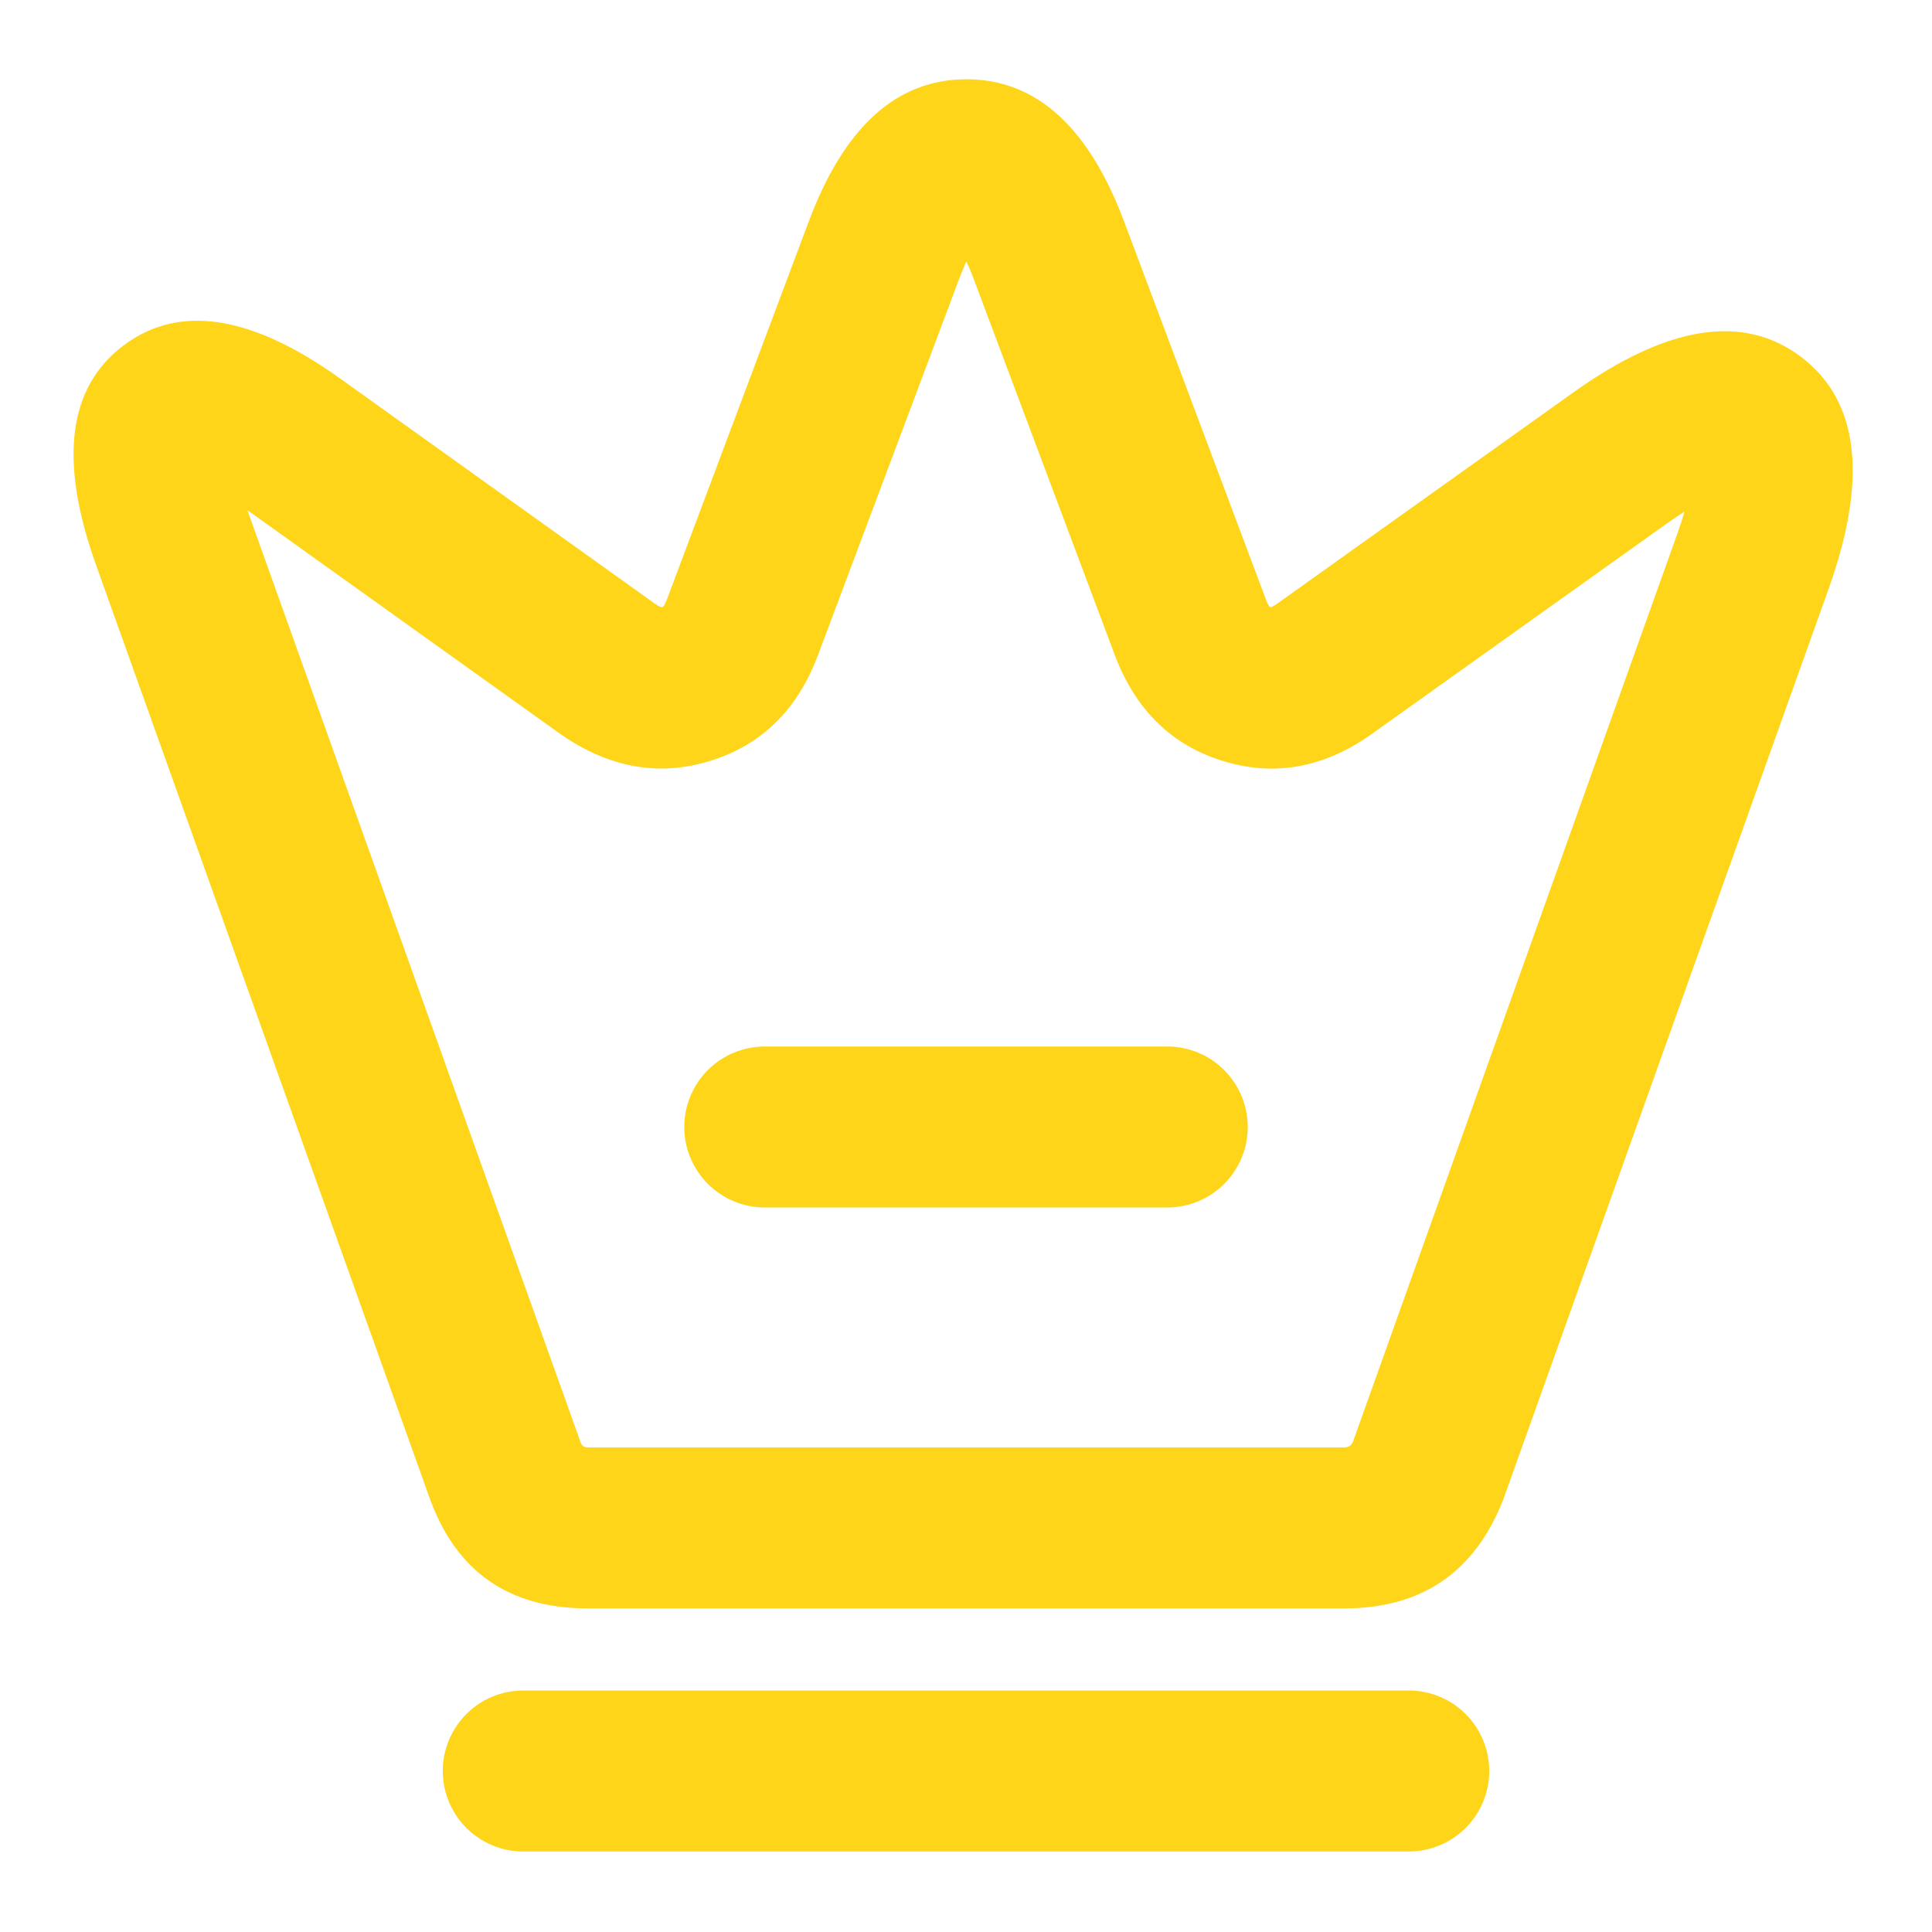 <svg xmlns="http://www.w3.org/2000/svg" xmlns:xlink="http://www.w3.org/1999/xlink" fill="none" version="1.1" width="30" height="30" viewBox="0 0 30 30"><g><g><path d="M23.338,23.296Q22.675,24.975,20.875,24.975L9.125,24.975Q7.27,24.975,6.658,23.225L1.486,8.758Q0.625,6.336,1.92,5.363Q3.213,4.392,5.292,5.885L10.165,9.371Q10.259,9.436,10.288,9.427Q10.313,9.419,10.358,9.302L12.555,3.448Q13.382,1.231,15.006,1.231Q16.63,1.231,17.459,3.45L19.658,9.311Q19.7,9.42,19.725,9.427Q19.746,9.434,19.844,9.365L24.412,6.107Q26.619,4.523,27.967,5.542Q29.309,6.557,28.404,9.117L23.352,23.258Q23.345,23.277,23.338,23.296ZM26.047,8.283L21.008,22.389Q20.969,22.475,20.875,22.475L9.125,22.475Q9.044,22.475,9.017,22.4L3.841,7.921L8.71,11.404Q9.833,12.182,11.022,11.817Q12.211,11.452,12.692,10.198L14.895,4.327Q14.951,4.178,15.006,4.058Q15.061,4.177,15.117,4.325L17.317,10.189Q17.801,11.45,18.988,11.816Q20.181,12.184,21.282,11.41L25.863,8.143Q26.018,8.031,26.156,7.945Q26.111,8.102,26.047,8.283ZM18.125,16.25L11.875,16.25Q11.814,16.25,11.753,16.256Q11.691,16.262,11.631,16.274Q11.571,16.286,11.512,16.304Q11.453,16.321,11.397,16.345Q11.34,16.368,11.286,16.397Q11.232,16.426,11.181,16.46Q11.13,16.495,11.082,16.534Q11.035,16.572,10.991,16.616Q10.948,16.659,10.909,16.707Q10.87,16.754,10.836,16.805Q10.802,16.856,10.773,16.911Q10.744,16.965,10.72,17.021Q10.697,17.078,10.679,17.137Q10.661,17.196,10.649,17.256Q10.637,17.316,10.631,17.377Q10.625,17.438,10.625,17.5Q10.625,17.561,10.631,17.622Q10.637,17.683,10.649,17.744Q10.661,17.804,10.679,17.863Q10.697,17.921,10.72,17.978Q10.744,18.035,10.773,18.089Q10.802,18.143,10.836,18.194Q10.87,18.245,10.909,18.293Q10.948,18.34,10.991,18.384Q11.035,18.427,11.082,18.466Q11.13,18.505,11.181,18.539Q11.232,18.573,11.286,18.602Q11.34,18.631,11.397,18.655Q11.453,18.678,11.512,18.696Q11.571,18.714,11.631,18.726Q11.691,18.738,11.753,18.744Q11.814,18.75,11.875,18.75L18.125,18.75Q18.186,18.75,18.248,18.744Q18.309,18.738,18.369,18.726Q18.429,18.714,18.488,18.696Q18.547,18.678,18.603,18.655Q18.66,18.631,18.714,18.602Q18.768,18.573,18.82,18.539Q18.871,18.505,18.918,18.466Q18.966,18.427,19.009,18.384Q19.052,18.34,19.091,18.293Q19.13,18.245,19.164,18.194Q19.199,18.143,19.227,18.089Q19.256,18.035,19.28,17.978Q19.303,17.921,19.321,17.863Q19.339,17.804,19.351,17.744Q19.363,17.683,19.369,17.622Q19.375,17.561,19.375,17.5Q19.375,17.438,19.369,17.377Q19.363,17.316,19.351,17.256Q19.339,17.196,19.321,17.137Q19.303,17.078,19.28,17.021Q19.256,16.965,19.227,16.911Q19.199,16.856,19.164,16.805Q19.13,16.754,19.091,16.707Q19.052,16.659,19.009,16.616Q18.966,16.572,18.918,16.534Q18.871,16.495,18.82,16.46Q18.768,16.426,18.714,16.397Q18.66,16.368,18.603,16.345Q18.547,16.321,18.488,16.304Q18.429,16.286,18.369,16.274Q18.309,16.262,18.248,16.256Q18.186,16.25,18.125,16.25ZM21.875,26.25L8.125,26.25Q8.064,26.25,8.003,26.256Q7.941,26.262,7.881,26.274Q7.821,26.286,7.762,26.304Q7.703,26.321,7.647,26.345Q7.59,26.368,7.536,26.397Q7.482,26.426,7.431,26.46Q7.38,26.495,7.332,26.534Q7.285,26.572,7.241,26.616Q7.198,26.659,7.159,26.707Q7.12,26.754,7.086,26.805Q7.052,26.856,7.023,26.911Q6.994,26.965,6.97,27.021Q6.947,27.078,6.929,27.137Q6.911,27.196,6.899,27.256Q6.887,27.316,6.881,27.377Q6.875,27.438,6.875,27.5Q6.875,27.561,6.881,27.622Q6.887,27.683,6.899,27.744Q6.911,27.804,6.929,27.863Q6.947,27.921,6.97,27.978Q6.994,28.035,7.023,28.089Q7.052,28.143,7.086,28.194Q7.12,28.245,7.159,28.293Q7.198,28.34,7.241,28.384Q7.285,28.427,7.332,28.466Q7.38,28.505,7.431,28.539Q7.482,28.573,7.536,28.602Q7.59,28.631,7.647,28.655Q7.703,28.678,7.762,28.696Q7.821,28.714,7.881,28.726Q7.941,28.738,8.003,28.744Q8.064,28.75,8.125,28.75L21.875,28.75Q21.936,28.75,21.998,28.744Q22.059,28.738,22.119,28.726Q22.179,28.714,22.238,28.696Q22.297,28.678,22.353,28.655Q22.41,28.631,22.464,28.602Q22.518,28.573,22.57,28.539Q22.621,28.505,22.668,28.466Q22.716,28.427,22.759,28.384Q22.802,28.34,22.841,28.293Q22.88,28.245,22.914,28.194Q22.949,28.143,22.977,28.089Q23.006,28.035,23.03,27.978Q23.053,27.921,23.071,27.863Q23.089,27.804,23.101,27.744Q23.113,27.683,23.119,27.622Q23.125,27.561,23.125,27.5Q23.125,27.438,23.119,27.377Q23.113,27.316,23.101,27.256Q23.089,27.196,23.071,27.137Q23.053,27.078,23.03,27.021Q23.006,26.965,22.977,26.911Q22.949,26.856,22.914,26.805Q22.88,26.754,22.841,26.707Q22.802,26.659,22.759,26.616Q22.716,26.572,22.668,26.534Q22.621,26.495,22.57,26.46Q22.518,26.426,22.464,26.397Q22.41,26.368,22.353,26.345Q22.297,26.321,22.238,26.304Q22.179,26.286,22.119,26.274Q22.059,26.262,21.998,26.256Q21.936,26.25,21.875,26.25Z" fill-rule="evenodd" fill="#FFD51A" fill-opacity="1"/></g></g></svg>